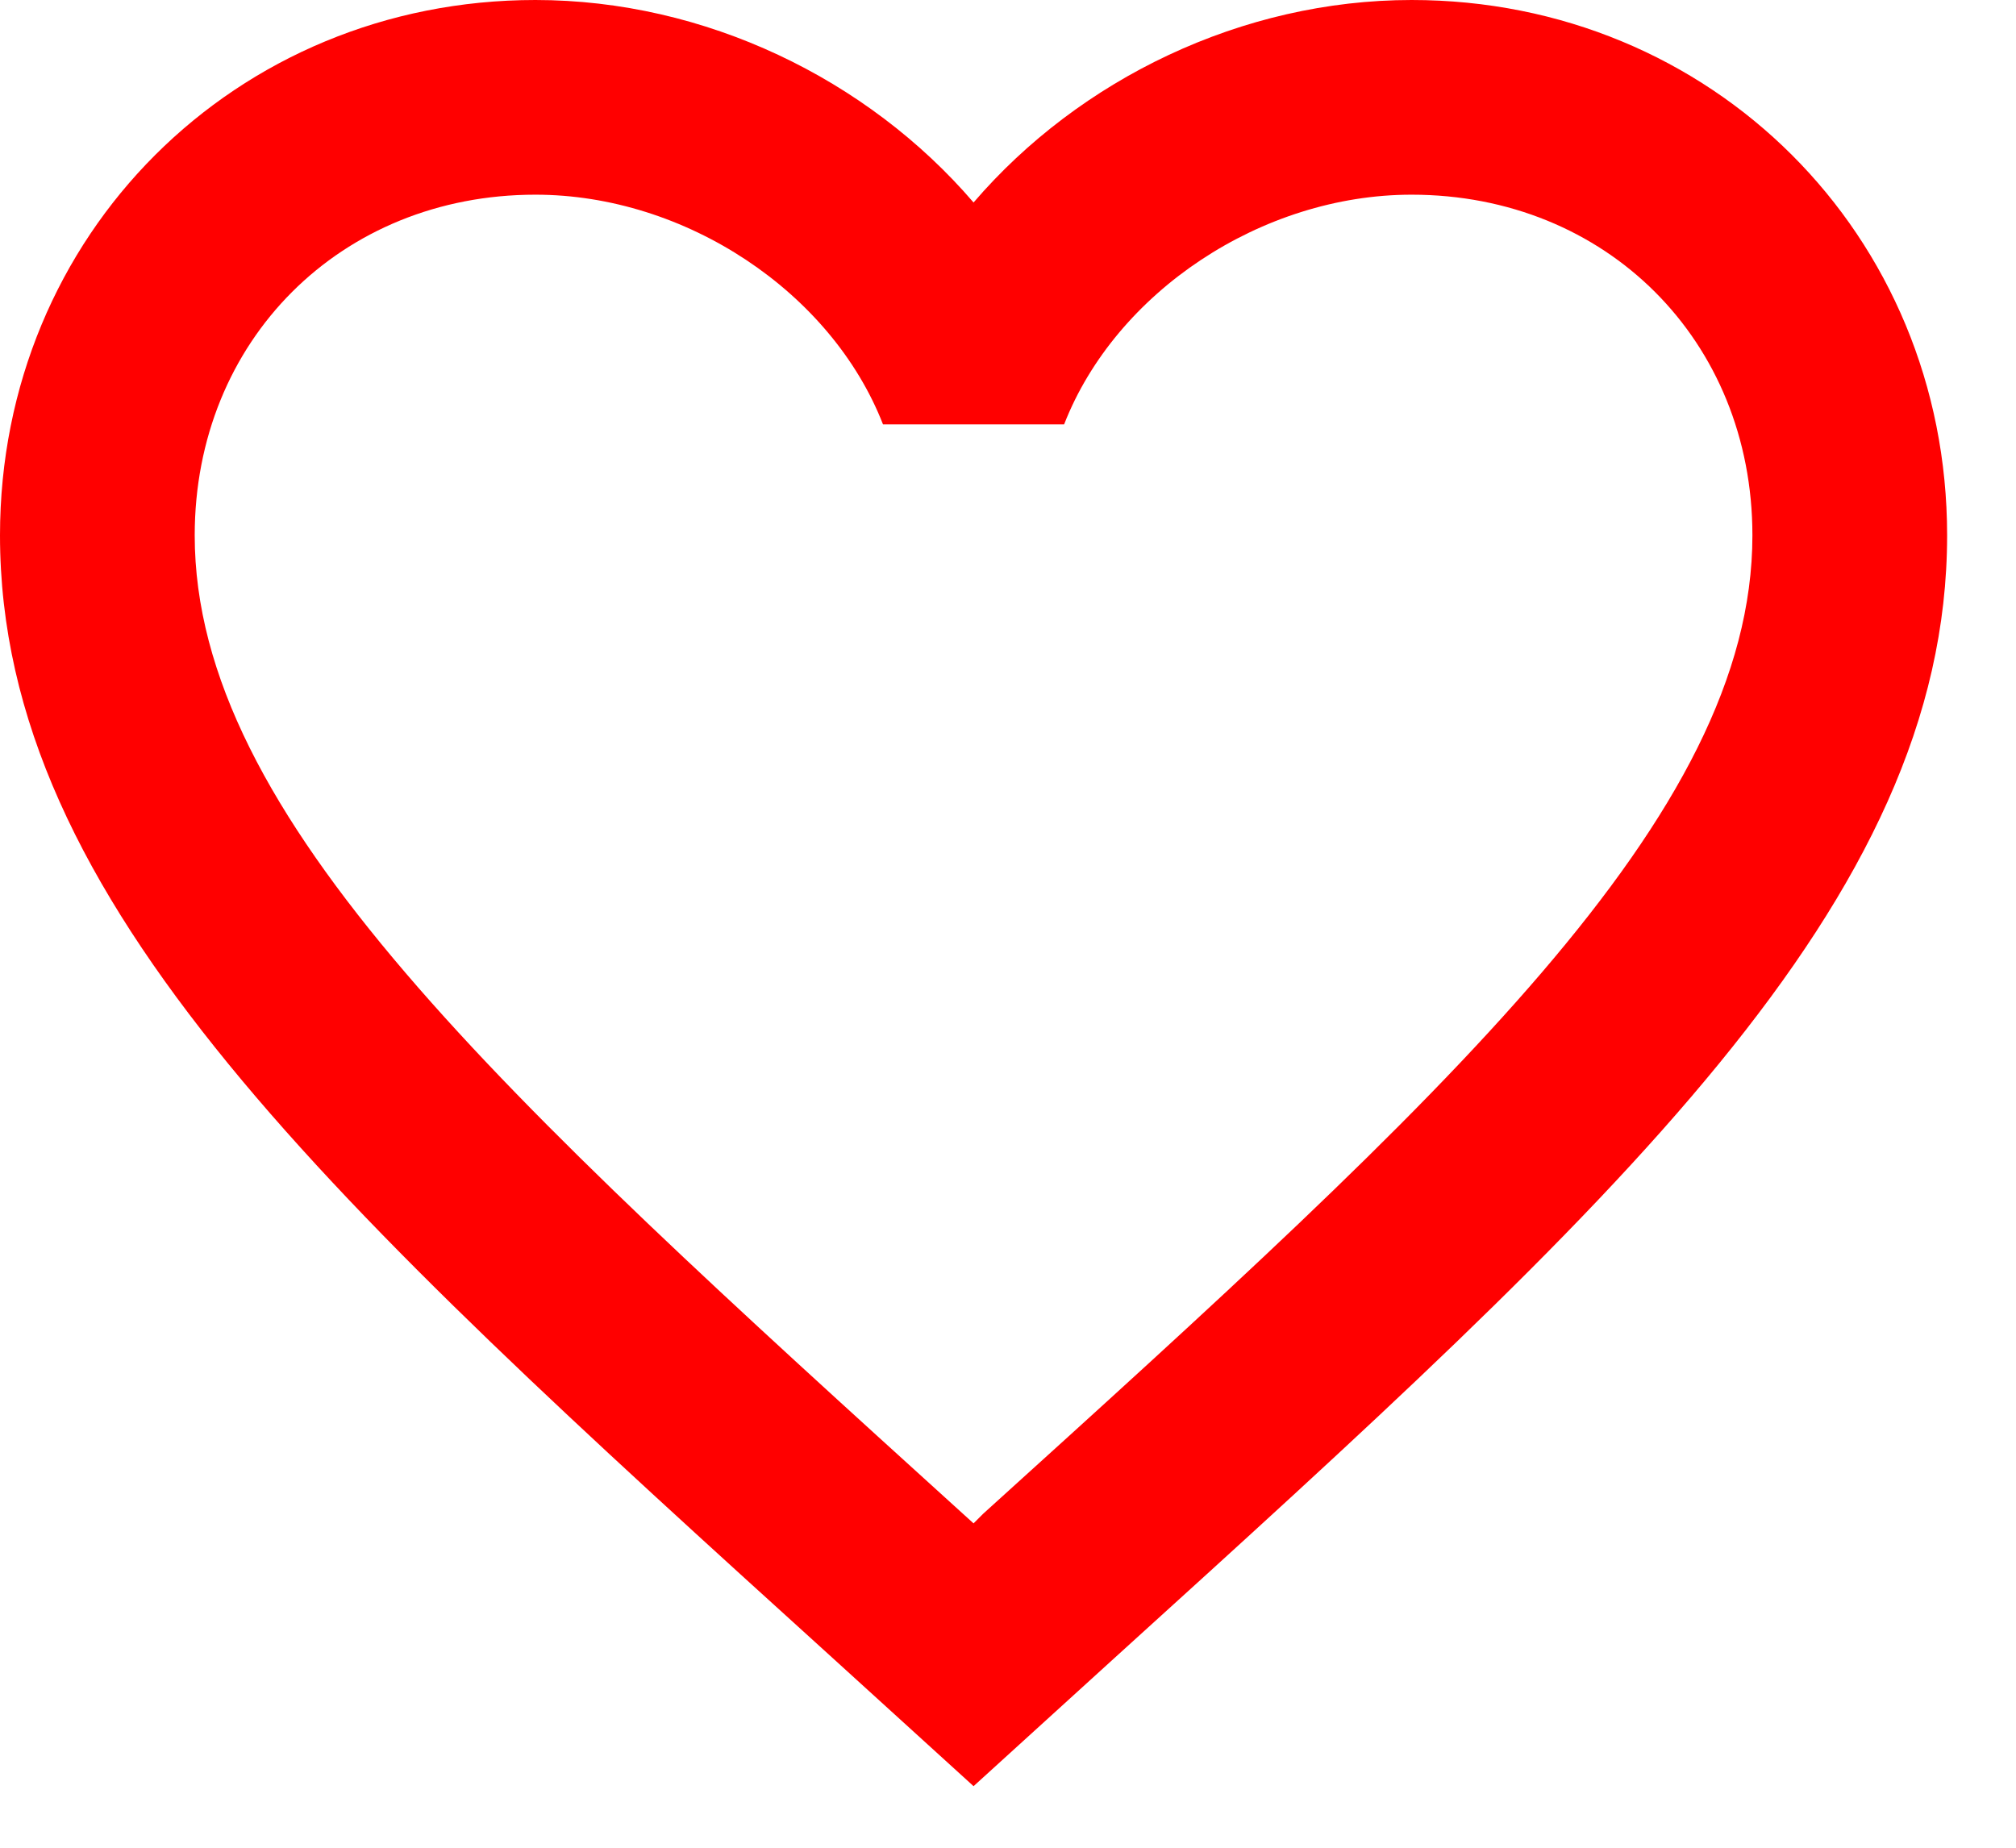<svg width="24" height="22" viewBox="0 0 24 22" fill="none" xmlns="http://www.w3.org/2000/svg">
<path d="M11.706 18.022L11.59 18.138L11.462 18.022C5.957 13.027 2.318 9.724 2.318 6.374C2.318 4.056 4.056 2.318 6.374 2.318C8.159 2.318 9.898 3.477 10.512 5.053H12.668C13.282 3.477 15.021 2.318 16.805 2.318C19.123 2.318 20.862 4.056 20.862 6.374C20.862 9.724 17.223 13.027 11.706 18.022ZM16.805 0C14.789 0 12.853 0.939 11.59 2.411C10.327 0.939 8.391 0 6.374 0C2.805 0 0 2.793 0 6.374C0 10.744 3.941 14.325 9.909 19.738L11.59 21.267L13.271 19.738C19.239 14.325 23.18 10.744 23.18 6.374C23.18 2.793 20.375 0 16.805 0Z" fill="#ff0000"/>
</svg>
